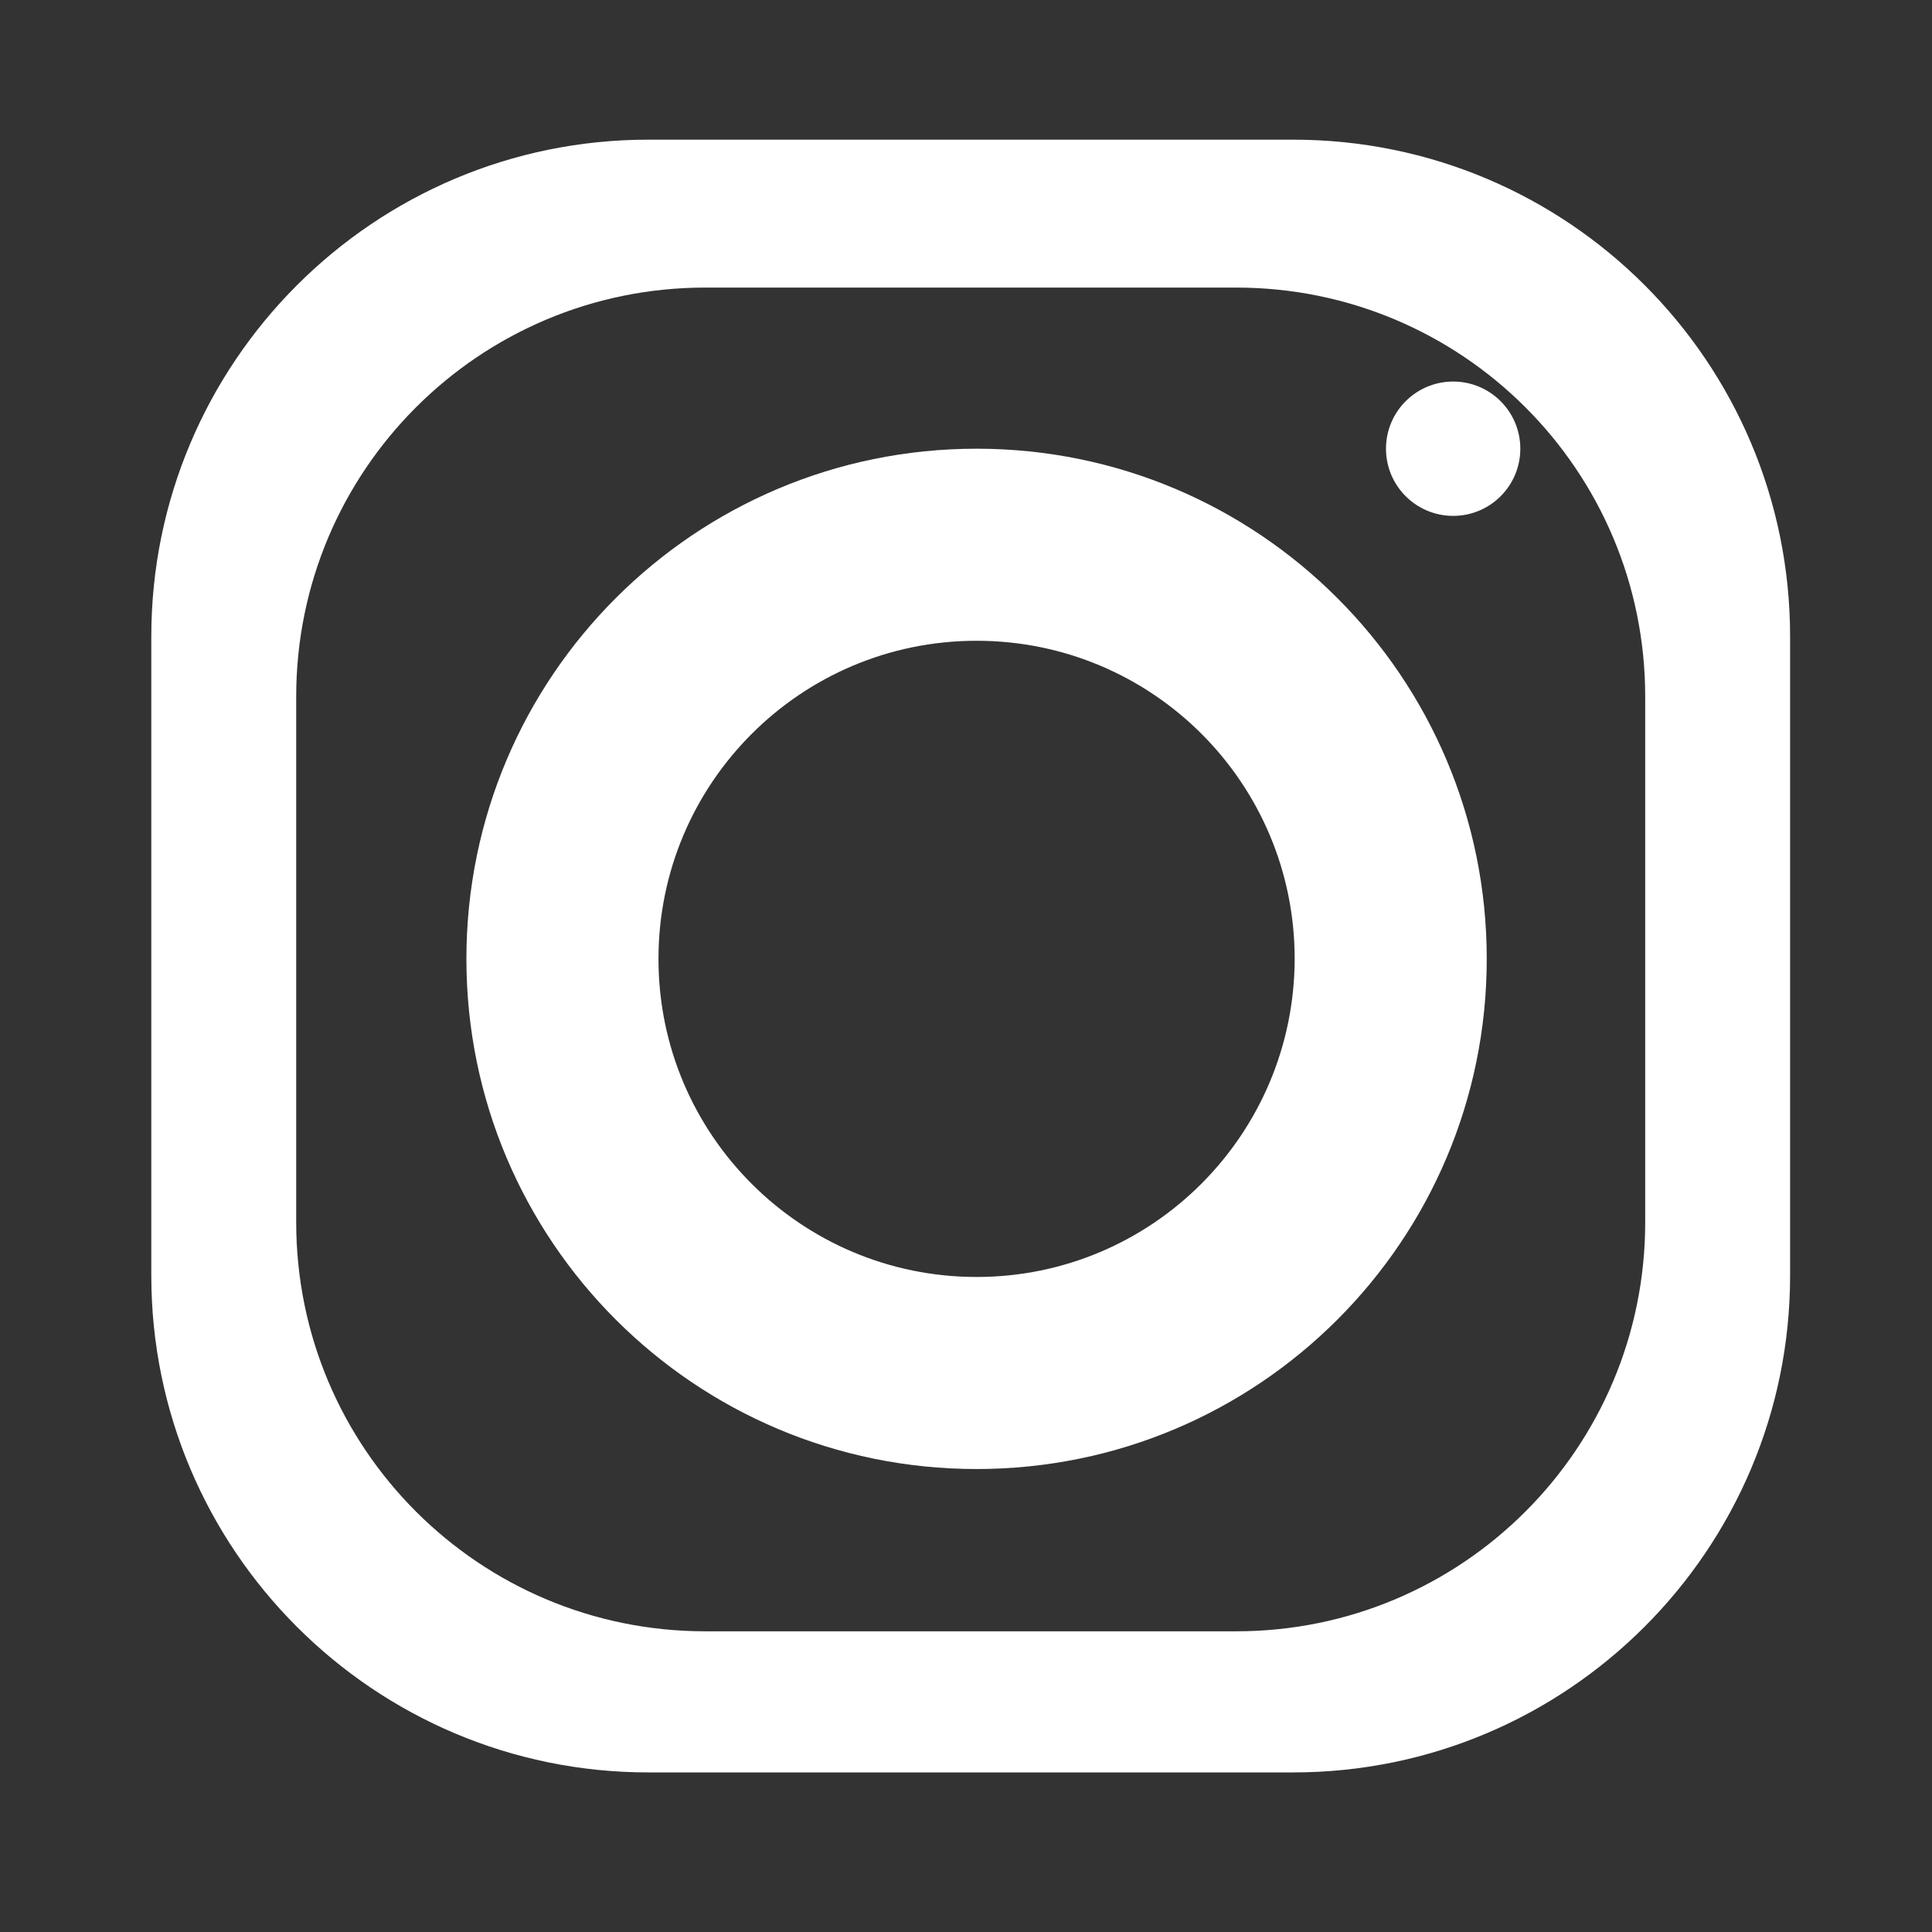 <svg width="166" height="166" viewBox="0 0 166 166" fill="none" xmlns="http://www.w3.org/2000/svg">
<rect x="0" y="0" width="166" height="166" fill="#333333" stroke="none"/>
<path d="M111.109 12H55.7C32.129 12 13 31.129 13 54.7V109.59C13 133.161 32.129 152.289 55.7 152.289H111.109C134.679 152.289 153.808 133.161 153.808 109.59V54.7C153.808 31.096 134.712 12 111.109 12ZM141.358 105.018C141.358 124.439 125.634 140.164 106.213 140.164H60.595C41.175 140.164 25.45 124.439 25.45 105.018V59.855C25.45 40.434 41.175 24.709 60.595 24.709H106.213C125.634 24.709 141.358 40.434 141.358 59.855V105.018Z" fill="white"/>
<path d="M83.909 38.553C59.69 38.553 40.074 58.168 40.074 82.387C40.074 106.606 59.69 126.221 83.909 126.221C108.128 126.221 127.743 106.606 127.743 82.387C127.743 58.168 108.128 38.553 83.909 38.553ZM83.909 109.719C68.832 109.719 56.577 97.496 56.577 82.387C56.577 67.311 68.8 55.056 83.909 55.056C99.017 55.056 111.24 67.278 111.24 82.387C111.208 97.496 98.985 109.719 83.909 109.719Z" fill="white"/>
<path d="M124.857 44.325C128.044 44.325 130.628 41.742 130.628 38.554C130.628 35.367 128.044 32.783 124.857 32.783C121.67 32.783 119.086 35.367 119.086 38.554C119.086 41.742 121.67 44.325 124.857 44.325Z" fill="white"/>
</svg>
